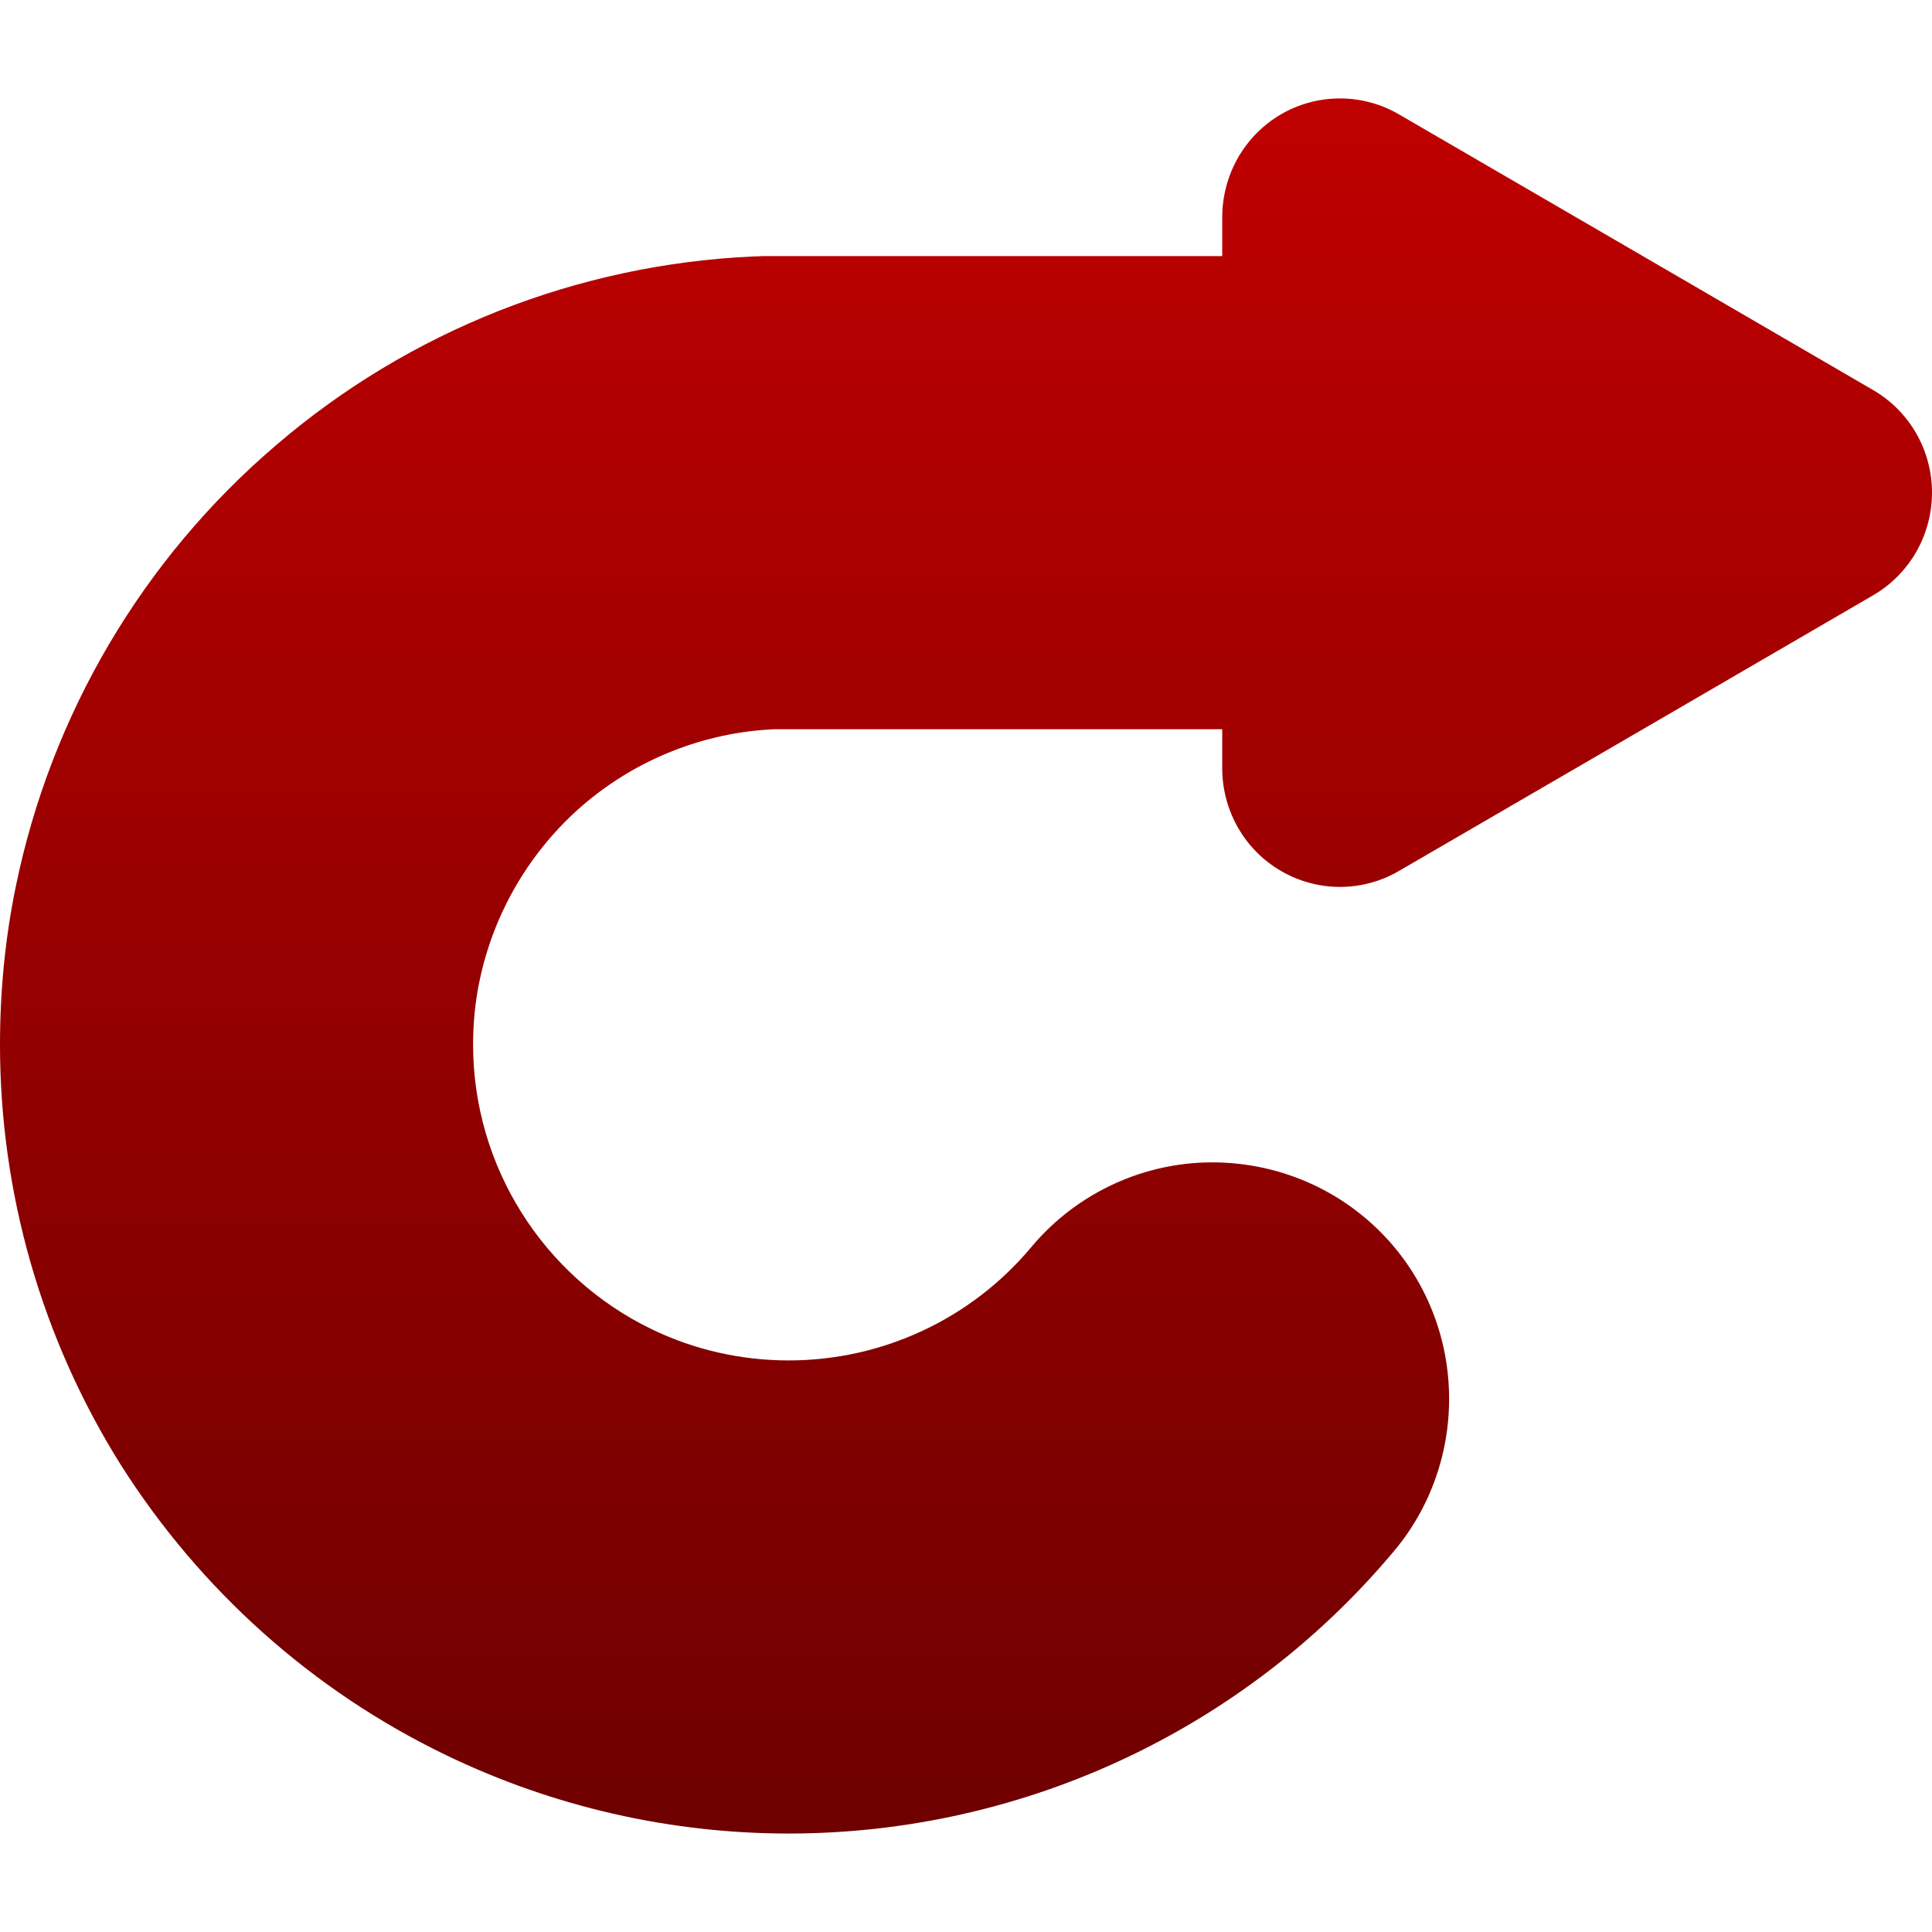 <svg xmlns="http://www.w3.org/2000/svg" xmlns:xlink="http://www.w3.org/1999/xlink" width="64" height="64" viewBox="0 0 64 64" version="1.1"><defs><linearGradient id="linear0" gradientUnits="userSpaceOnUse" x1="0" y1="0" x2="0" y2="1" gradientTransform="matrix(64,0,0,57.477,0,3.262)"><stop offset="0" style="stop-color:#bf0000;stop-opacity:1;"/><stop offset="1" style="stop-color:#6e0000;stop-opacity:1;"/></linearGradient></defs><g id="surface1"><path style=" stroke:none;fill-rule:nonzero;fill:url(#linear0);" d="M 40.488 24.156 L 25.652 24.156 C 23.328 24.262 21.109 25.137 19.332 26.652 C 17.566 28.168 16.352 30.23 15.883 32.504 C 15.738 33.195 15.672 33.898 15.672 34.605 C 15.672 38.617 17.973 42.285 21.594 44.035 C 23 44.715 24.555 45.066 26.125 45.066 C 29.23 45.066 32.168 43.695 34.156 41.32 C 35.488 39.723 37.406 38.719 39.473 38.535 C 41.547 38.355 43.613 38.996 45.203 40.328 C 46.801 41.66 47.793 43.578 47.973 45.645 C 48.156 47.719 47.516 49.785 46.184 51.375 C 41.219 57.309 33.867 60.738 26.125 60.738 C 22.203 60.738 18.324 59.852 14.785 58.145 C 10.355 56.012 6.625 52.668 3.996 48.516 C 1.383 44.348 0 39.527 0 34.605 C 0 32.844 0.168 31.094 0.523 29.367 C 1.695 23.66 4.727 18.516 9.156 14.738 C 13.57 10.953 19.137 8.758 24.949 8.496 C 25.035 8.492 25.121 8.492 25.207 8.488 L 25.207 8.484 L 40.488 8.484 L 40.488 7.184 C 40.492 6.129 40.91 5.117 41.664 4.375 C 42.414 3.637 43.434 3.234 44.48 3.262 C 45.133 3.277 45.773 3.457 46.336 3.785 L 54.195 8.352 L 62.051 12.922 C 63.258 13.625 64 14.914 64 16.32 C 64 17.719 63.258 19.016 62.051 19.719 L 54.195 24.289 L 46.336 28.855 C 45.133 29.555 43.645 29.555 42.441 28.855 C 41.23 28.156 40.492 26.859 40.488 25.457 Z M 40.488 24.156 "/></g></svg>
